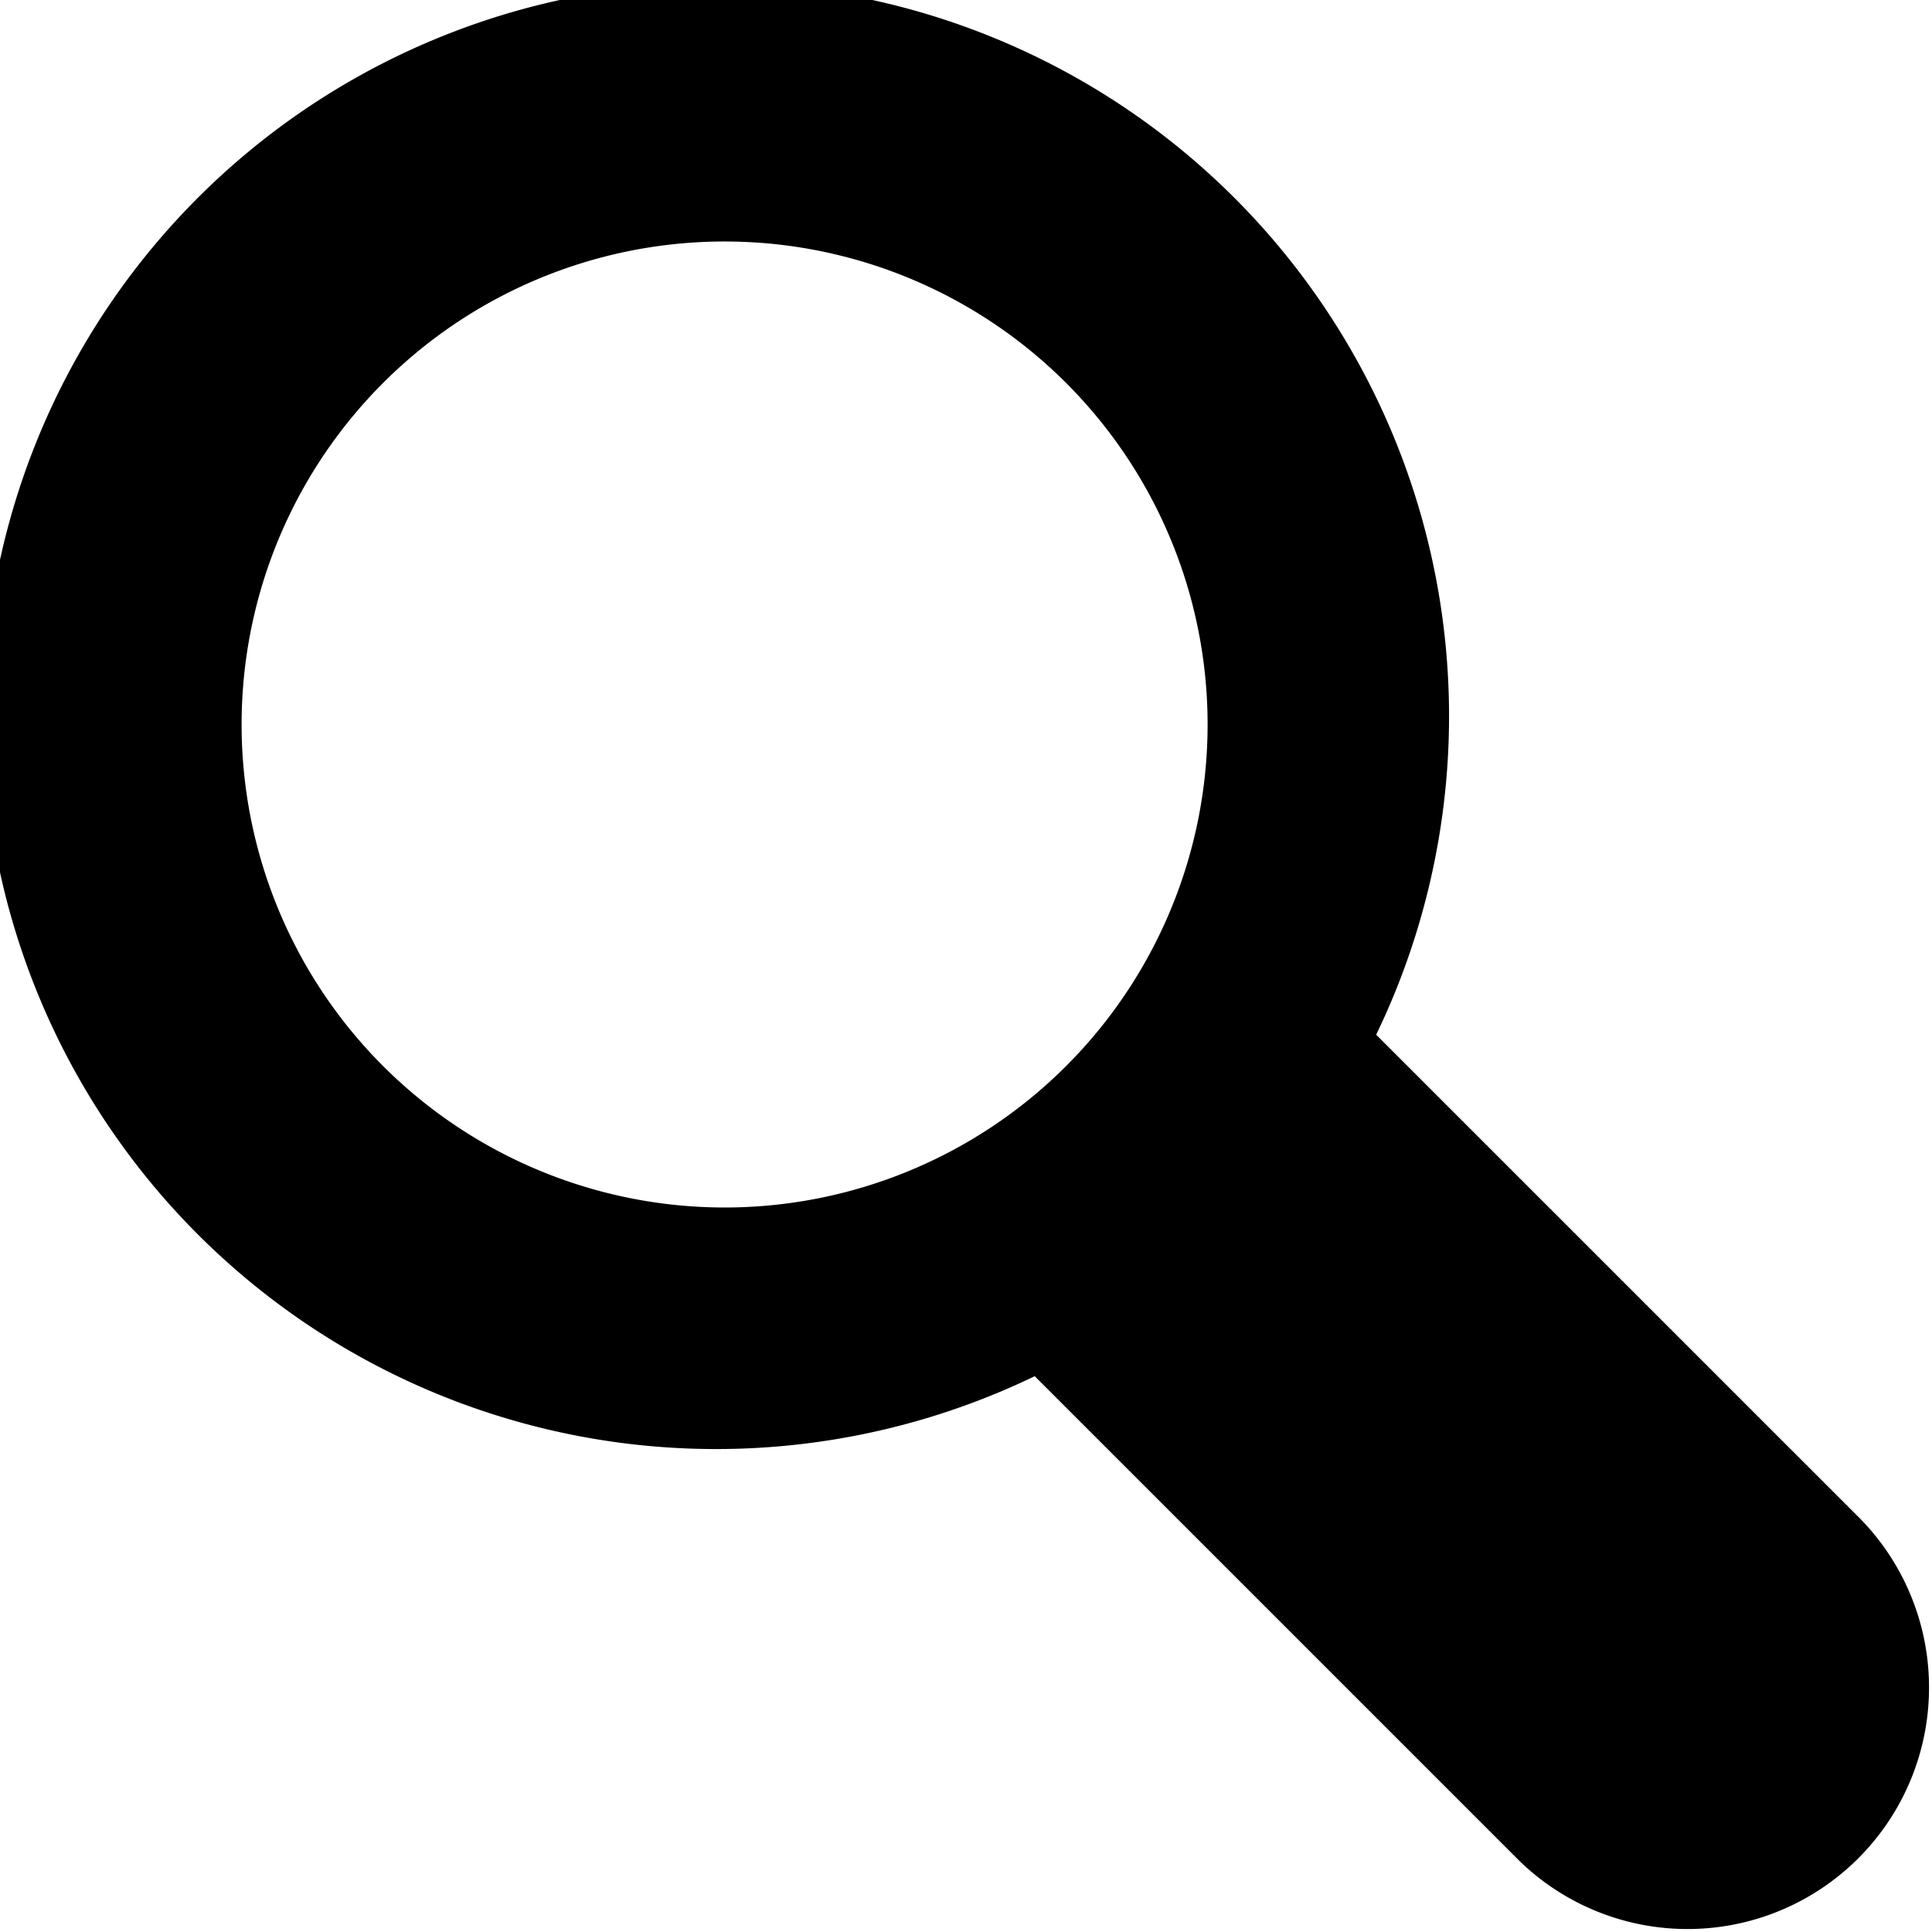 <svg xmlns="http://www.w3.org/2000/svg" width="16" height="16" viewBox="0 0 16 16" class="fill-neutral">
  <path  d="M15.414,12.586,11.397,8.569a6.07,6.07,0,1,0-2.828,2.828l4.017,4.017a2,2,0,0,0,2.828-2.828ZM3.172,8.828A4,4,0,1,1,6,10,4.005,4.005,0,0,1,3.172,8.828Z"/>
</svg>